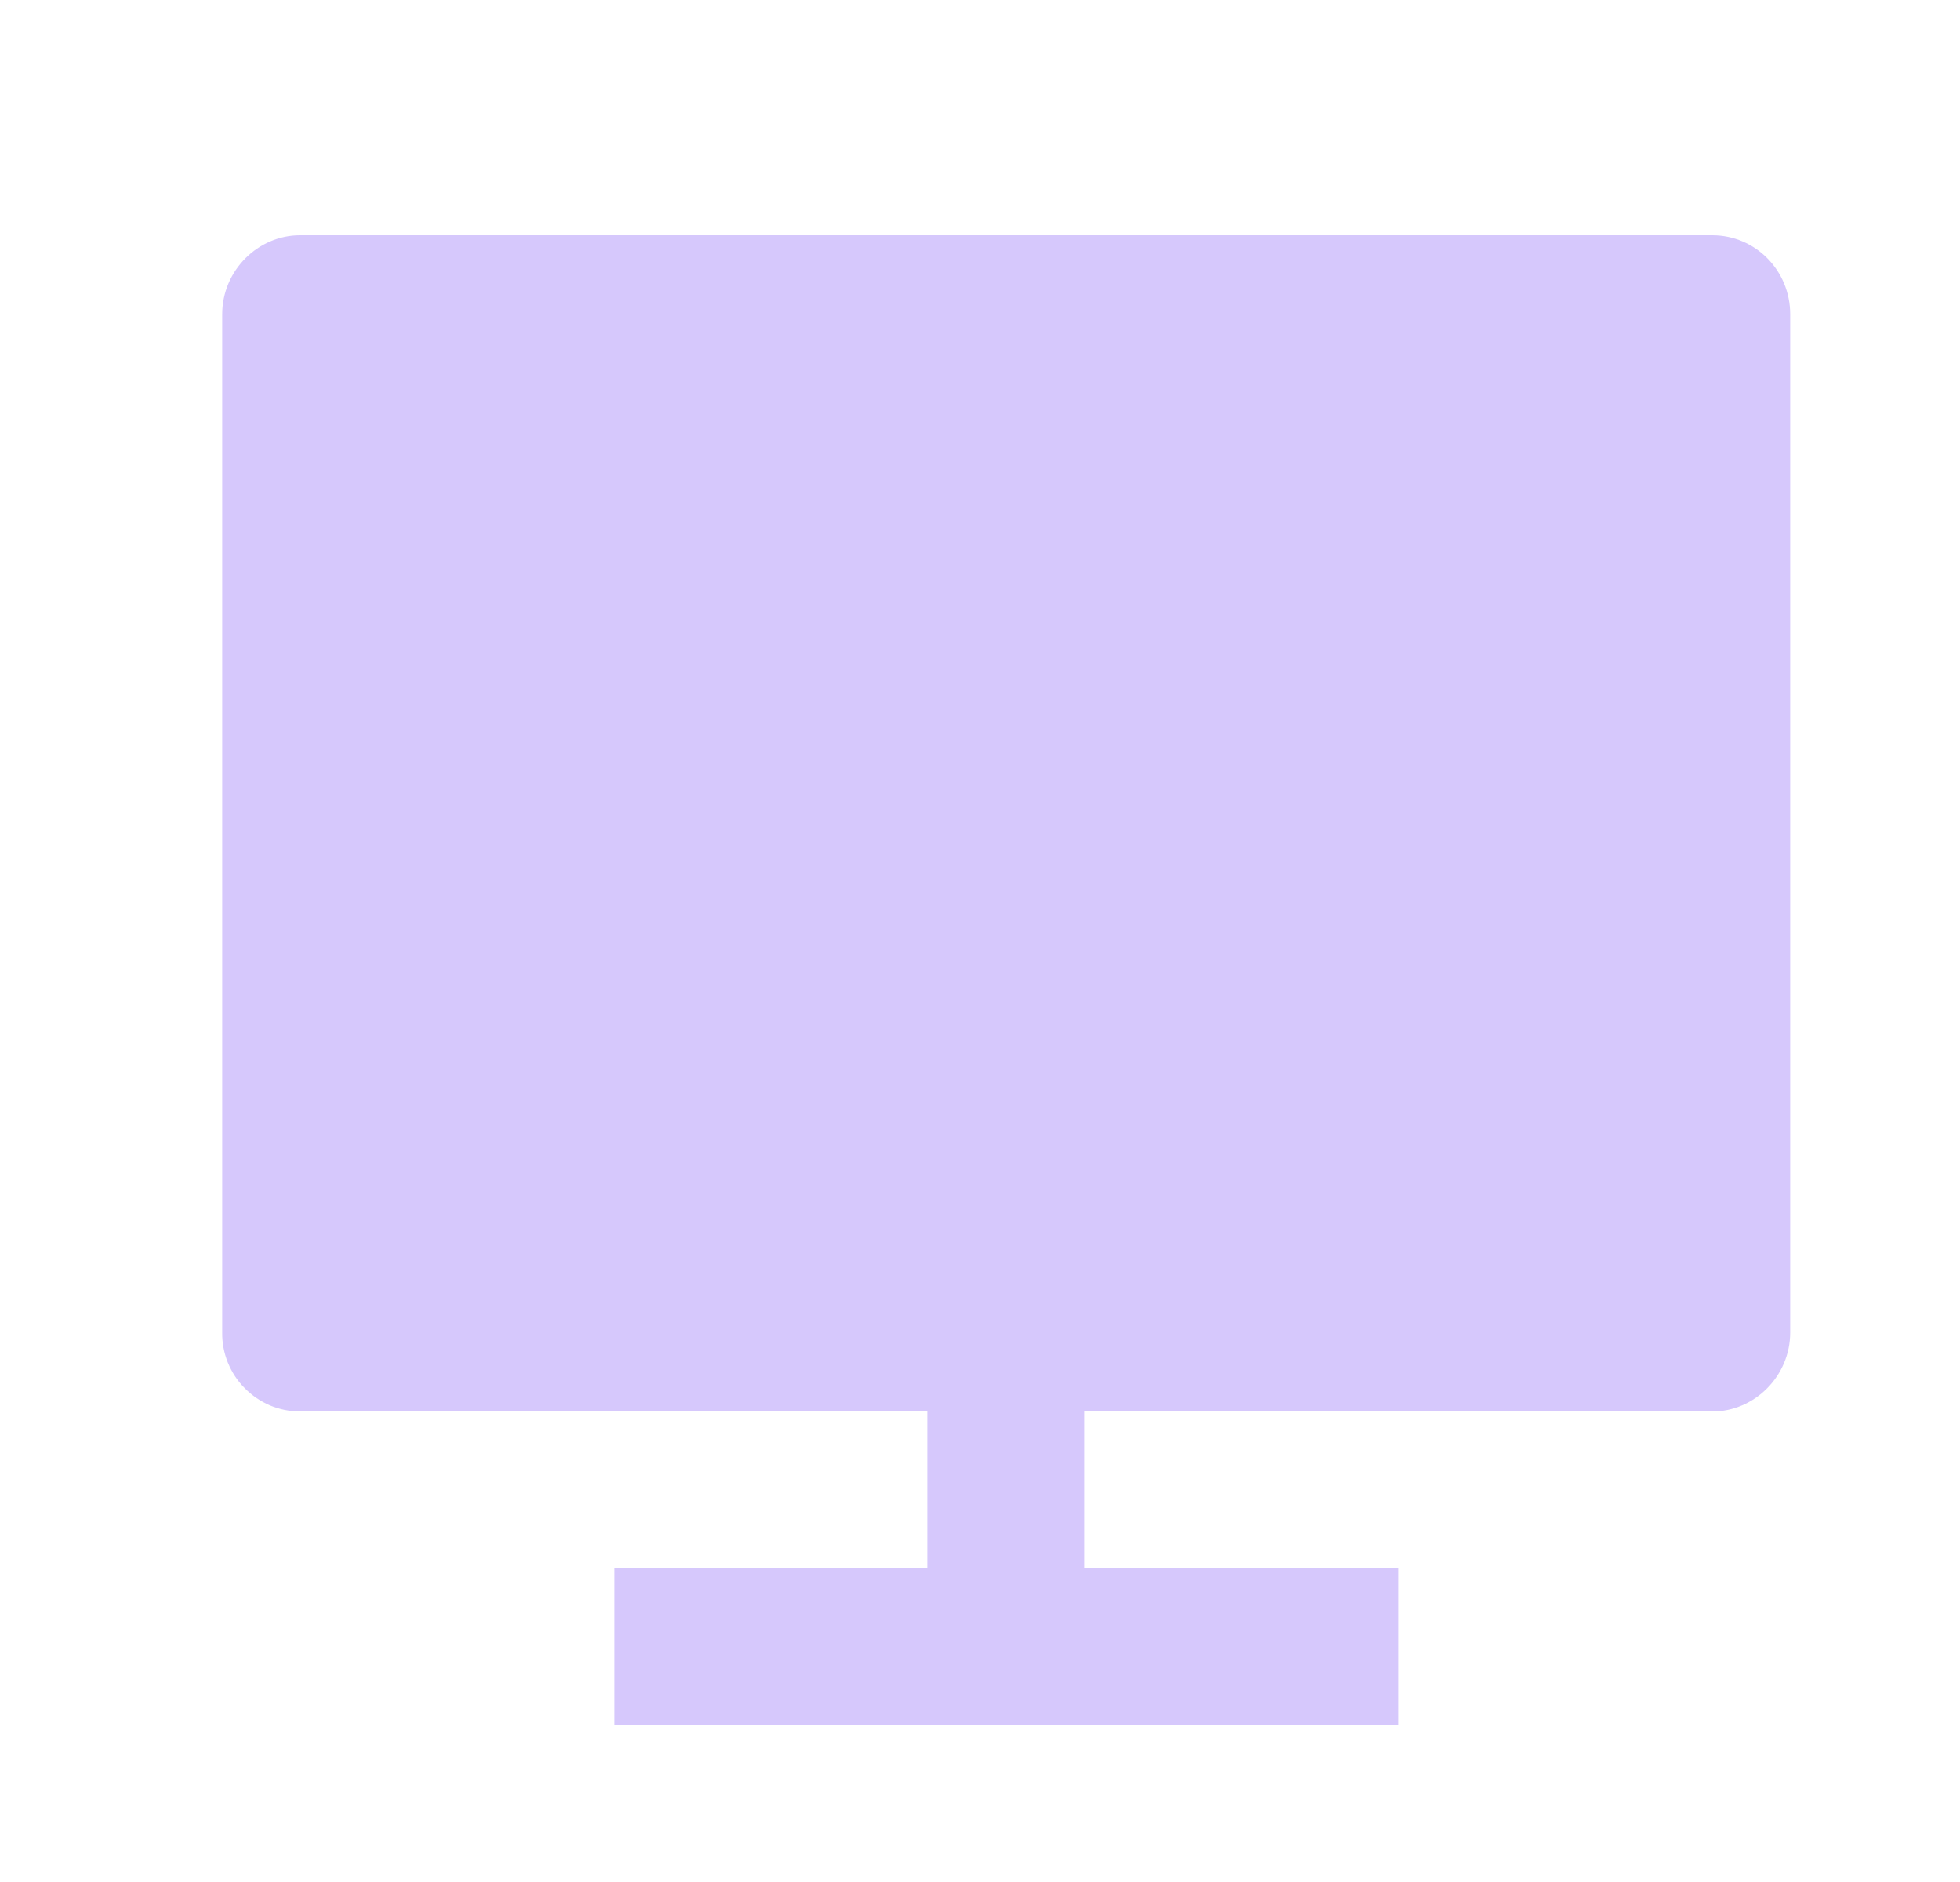 <svg width="25" height="24" viewBox="0 0 25 24" fill="none" xmlns="http://www.w3.org/2000/svg">
<g clip-path="url(#clip0_287_978)">
<path d="M13.834 18V20H17.834V22H7.834V20H11.834V18H3.826C3.694 17.999 3.564 17.973 3.443 17.922C3.322 17.87 3.213 17.796 3.121 17.702C3.028 17.609 2.956 17.498 2.906 17.376C2.857 17.255 2.832 17.124 2.834 16.993V4.007C2.834 3.451 3.289 3 3.826 3H21.841C22.39 3 22.834 3.449 22.834 4.007V16.993C22.834 17.549 22.378 18 21.841 18H13.834Z" fill="#D6C8FC"/>
</g>
<defs>
<clipPath id="clip0_287_978">
<rect width="24" height="24" fill="white" transform="translate(0.833)"/>
</clipPath>
</defs>
</svg>

